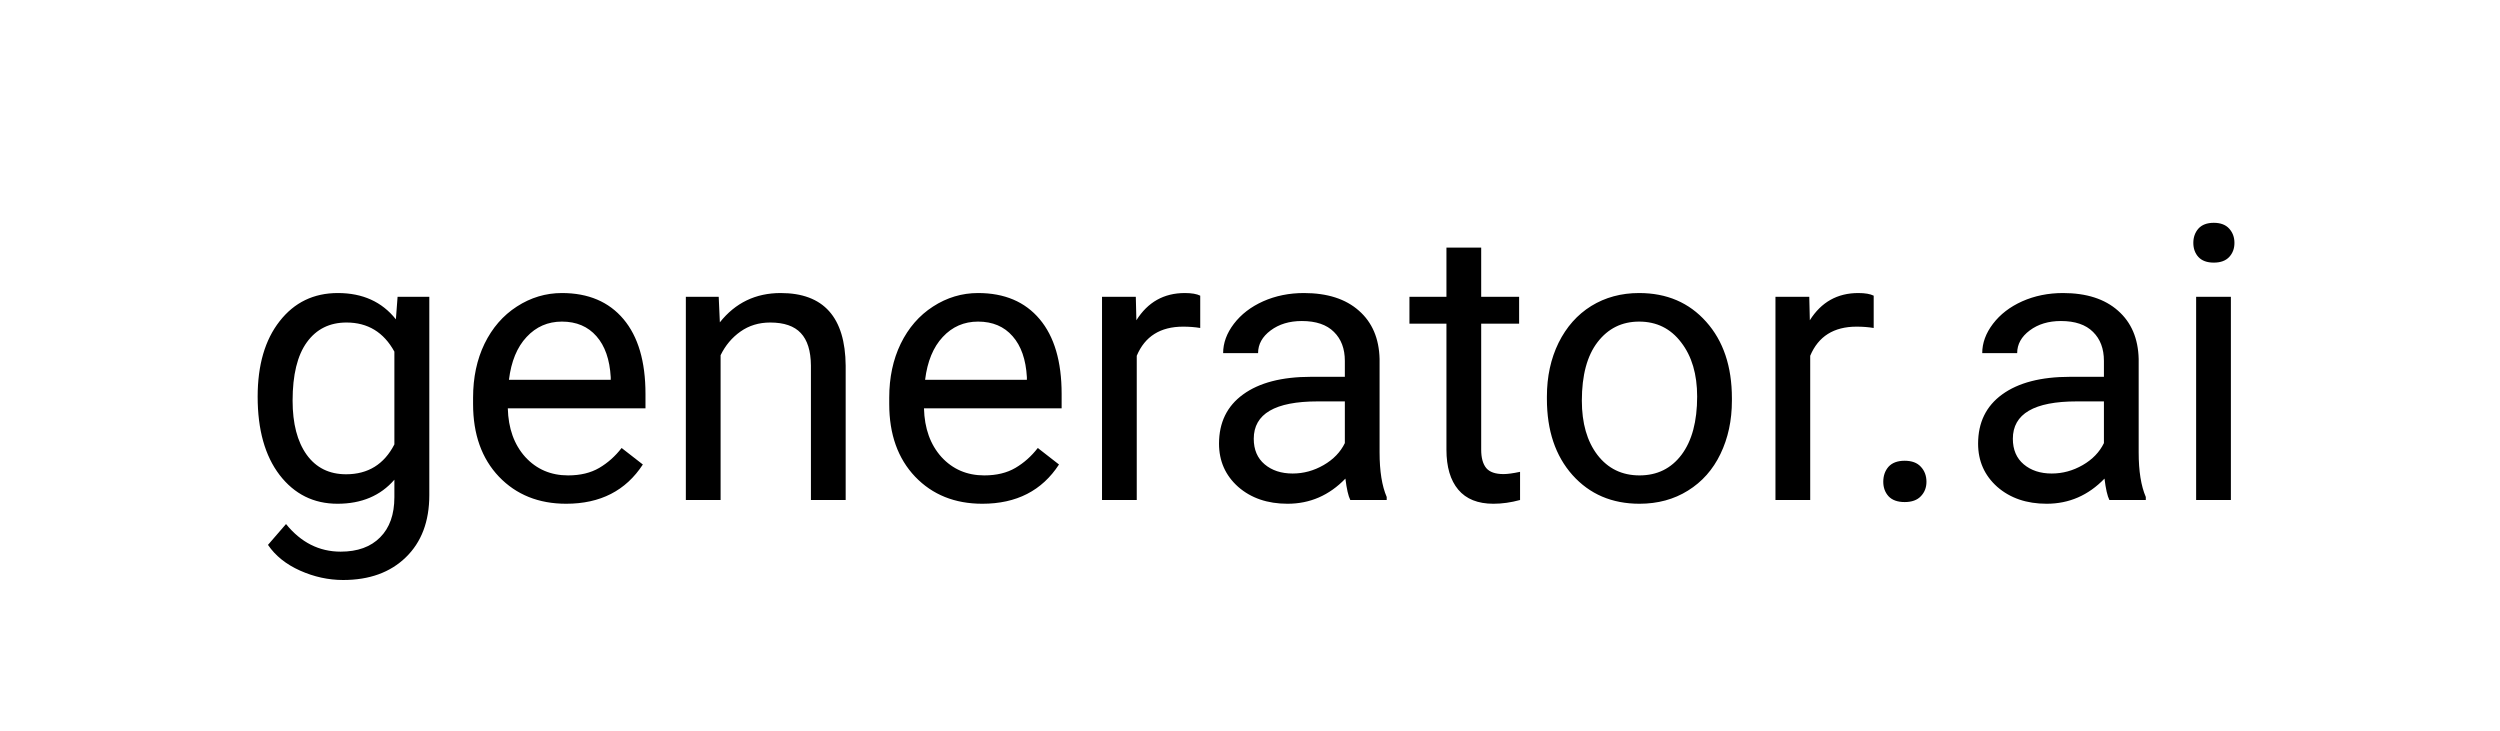 <svg width="130" height="38" viewBox="0 0 130 38" fill="none" xmlns="http://www.w3.org/2000/svg">
<path d="M13.398 20.629C13.398 18.982 13.779 17.673 14.541 16.703C15.303 15.727 16.312 15.238 17.568 15.238C18.857 15.238 19.863 15.694 20.586 16.605L20.674 15.434H22.324V25.746C22.324 27.113 21.917 28.191 21.104 28.979C20.296 29.766 19.209 30.16 17.842 30.16C17.08 30.16 16.335 29.997 15.605 29.672C14.876 29.346 14.32 28.9 13.935 28.334L14.873 27.25C15.648 28.207 16.595 28.686 17.715 28.686C18.594 28.686 19.277 28.438 19.766 27.943C20.26 27.449 20.508 26.752 20.508 25.854V24.945C19.785 25.779 18.799 26.195 17.549 26.195C16.312 26.195 15.309 25.697 14.541 24.701C13.779 23.705 13.398 22.348 13.398 20.629ZM15.215 20.834C15.215 22.025 15.459 22.963 15.947 23.646C16.436 24.324 17.119 24.662 17.998 24.662C19.137 24.662 19.974 24.145 20.508 23.109V18.285C19.954 17.276 19.124 16.771 18.018 16.771C17.139 16.771 16.452 17.113 15.957 17.797C15.462 18.48 15.215 19.493 15.215 20.834ZM29.443 26.195C28.011 26.195 26.846 25.727 25.947 24.789C25.049 23.845 24.6 22.585 24.6 21.01V20.678C24.6 19.63 24.798 18.695 25.195 17.875C25.599 17.048 26.159 16.404 26.875 15.941C27.598 15.473 28.379 15.238 29.219 15.238C30.592 15.238 31.66 15.691 32.422 16.596C33.184 17.501 33.565 18.796 33.565 20.482V21.234H26.406C26.432 22.276 26.735 23.119 27.314 23.764C27.9 24.402 28.643 24.721 29.541 24.721C30.179 24.721 30.719 24.59 31.162 24.33C31.605 24.07 31.992 23.725 32.324 23.295L33.428 24.154C32.542 25.515 31.214 26.195 29.443 26.195ZM29.219 16.723C28.49 16.723 27.878 16.99 27.383 17.523C26.888 18.051 26.582 18.793 26.465 19.75H31.758V19.613C31.706 18.695 31.458 17.986 31.016 17.484C30.573 16.977 29.974 16.723 29.219 16.723ZM37.373 15.434L37.432 16.762C38.239 15.746 39.294 15.238 40.596 15.238C42.829 15.238 43.955 16.498 43.975 19.018V26H42.168V19.008C42.161 18.246 41.986 17.683 41.641 17.318C41.302 16.954 40.772 16.771 40.049 16.771C39.463 16.771 38.949 16.928 38.506 17.24C38.063 17.553 37.718 17.963 37.471 18.471V26H35.664V15.434H37.373ZM51.084 26.195C49.652 26.195 48.486 25.727 47.588 24.789C46.69 23.845 46.24 22.585 46.24 21.01V20.678C46.24 19.63 46.439 18.695 46.836 17.875C47.24 17.048 47.8 16.404 48.516 15.941C49.238 15.473 50.02 15.238 50.859 15.238C52.233 15.238 53.301 15.691 54.062 16.596C54.824 17.501 55.205 18.796 55.205 20.482V21.234H48.047C48.073 22.276 48.376 23.119 48.955 23.764C49.541 24.402 50.283 24.721 51.182 24.721C51.82 24.721 52.36 24.59 52.803 24.33C53.245 24.07 53.633 23.725 53.965 23.295L55.068 24.154C54.183 25.515 52.855 26.195 51.084 26.195ZM50.859 16.723C50.13 16.723 49.518 16.99 49.023 17.523C48.529 18.051 48.223 18.793 48.105 19.75H53.398V19.613C53.346 18.695 53.099 17.986 52.656 17.484C52.214 16.977 51.615 16.723 50.859 16.723ZM62.412 17.055C62.139 17.009 61.842 16.986 61.523 16.986C60.339 16.986 59.535 17.491 59.111 18.5V26H57.305V15.434H59.062L59.092 16.654C59.684 15.71 60.524 15.238 61.611 15.238C61.963 15.238 62.23 15.284 62.412 15.375V17.055ZM70.215 26C70.111 25.792 70.026 25.421 69.961 24.887C69.121 25.759 68.118 26.195 66.953 26.195C65.912 26.195 65.055 25.902 64.385 25.316C63.721 24.724 63.389 23.975 63.389 23.07C63.389 21.97 63.805 21.117 64.639 20.512C65.478 19.9 66.657 19.594 68.174 19.594H69.932V18.764C69.932 18.132 69.743 17.631 69.365 17.26C68.988 16.882 68.431 16.693 67.695 16.693C67.051 16.693 66.51 16.856 66.074 17.182C65.638 17.507 65.42 17.901 65.42 18.363H63.603C63.603 17.836 63.789 17.328 64.16 16.84C64.538 16.345 65.046 15.954 65.684 15.668C66.328 15.382 67.034 15.238 67.803 15.238C69.02 15.238 69.974 15.544 70.664 16.156C71.354 16.762 71.712 17.598 71.738 18.666V23.529C71.738 24.499 71.862 25.271 72.109 25.844V26H70.215ZM67.217 24.623C67.783 24.623 68.32 24.477 68.828 24.184C69.336 23.891 69.704 23.51 69.932 23.041V20.873H68.516C66.302 20.873 65.195 21.521 65.195 22.816C65.195 23.383 65.384 23.826 65.762 24.145C66.139 24.463 66.624 24.623 67.217 24.623ZM77.022 12.875V15.434H78.994V16.83H77.022V23.383C77.022 23.806 77.109 24.125 77.285 24.34C77.461 24.548 77.76 24.652 78.184 24.652C78.392 24.652 78.678 24.613 79.043 24.535V26C78.568 26.13 78.106 26.195 77.656 26.195C76.849 26.195 76.24 25.951 75.83 25.463C75.42 24.975 75.215 24.281 75.215 23.383V16.83H73.291V15.434H75.215V12.875H77.022ZM80.439 20.619C80.439 19.584 80.641 18.653 81.045 17.826C81.455 16.999 82.022 16.361 82.744 15.912C83.473 15.463 84.303 15.238 85.234 15.238C86.673 15.238 87.835 15.736 88.721 16.732C89.613 17.729 90.059 19.053 90.059 20.707V20.834C90.059 21.863 89.86 22.787 89.463 23.607C89.072 24.421 88.509 25.056 87.773 25.512C87.044 25.967 86.204 26.195 85.254 26.195C83.822 26.195 82.659 25.697 81.768 24.701C80.882 23.705 80.439 22.387 80.439 20.746V20.619ZM82.256 20.834C82.256 22.006 82.526 22.947 83.066 23.656C83.613 24.366 84.342 24.721 85.254 24.721C86.172 24.721 86.901 24.363 87.441 23.646C87.982 22.924 88.252 21.915 88.252 20.619C88.252 19.46 87.975 18.523 87.422 17.807C86.875 17.084 86.146 16.723 85.234 16.723C84.342 16.723 83.623 17.078 83.076 17.787C82.529 18.497 82.256 19.512 82.256 20.834ZM97.432 17.055C97.158 17.009 96.862 16.986 96.543 16.986C95.358 16.986 94.554 17.491 94.131 18.5V26H92.324V15.434H94.082L94.111 16.654C94.704 15.71 95.544 15.238 96.631 15.238C96.982 15.238 97.249 15.284 97.432 15.375V17.055ZM97.93 25.053C97.93 24.74 98.021 24.48 98.203 24.271C98.392 24.063 98.672 23.959 99.043 23.959C99.414 23.959 99.694 24.063 99.883 24.271C100.078 24.48 100.176 24.74 100.176 25.053C100.176 25.352 100.078 25.603 99.883 25.805C99.694 26.006 99.414 26.107 99.043 26.107C98.672 26.107 98.392 26.006 98.203 25.805C98.021 25.603 97.93 25.352 97.93 25.053ZM109.688 26C109.583 25.792 109.499 25.421 109.434 24.887C108.594 25.759 107.591 26.195 106.426 26.195C105.384 26.195 104.528 25.902 103.857 25.316C103.193 24.724 102.861 23.975 102.861 23.07C102.861 21.97 103.278 21.117 104.111 20.512C104.951 19.9 106.13 19.594 107.646 19.594H109.404V18.764C109.404 18.132 109.215 17.631 108.838 17.26C108.46 16.882 107.904 16.693 107.168 16.693C106.523 16.693 105.983 16.856 105.547 17.182C105.111 17.507 104.893 17.901 104.893 18.363H103.076C103.076 17.836 103.262 17.328 103.633 16.84C104.01 16.345 104.518 15.954 105.156 15.668C105.801 15.382 106.507 15.238 107.275 15.238C108.493 15.238 109.447 15.544 110.137 16.156C110.827 16.762 111.185 17.598 111.211 18.666V23.529C111.211 24.499 111.335 25.271 111.582 25.844V26H109.688ZM106.689 24.623C107.256 24.623 107.793 24.477 108.301 24.184C108.809 23.891 109.176 23.51 109.404 23.041V20.873H107.988C105.775 20.873 104.668 21.521 104.668 22.816C104.668 23.383 104.857 23.826 105.234 24.145C105.612 24.463 106.097 24.623 106.689 24.623ZM116.006 26H114.199V15.434H116.006V26ZM114.053 12.631C114.053 12.338 114.141 12.091 114.316 11.889C114.499 11.687 114.766 11.586 115.117 11.586C115.469 11.586 115.736 11.687 115.918 11.889C116.1 12.091 116.191 12.338 116.191 12.631C116.191 12.924 116.1 13.168 115.918 13.363C115.736 13.559 115.469 13.656 115.117 13.656C114.766 13.656 114.499 13.559 114.316 13.363C114.141 13.168 114.053 12.924 114.053 12.631Z" fill="black"/>
</svg>
